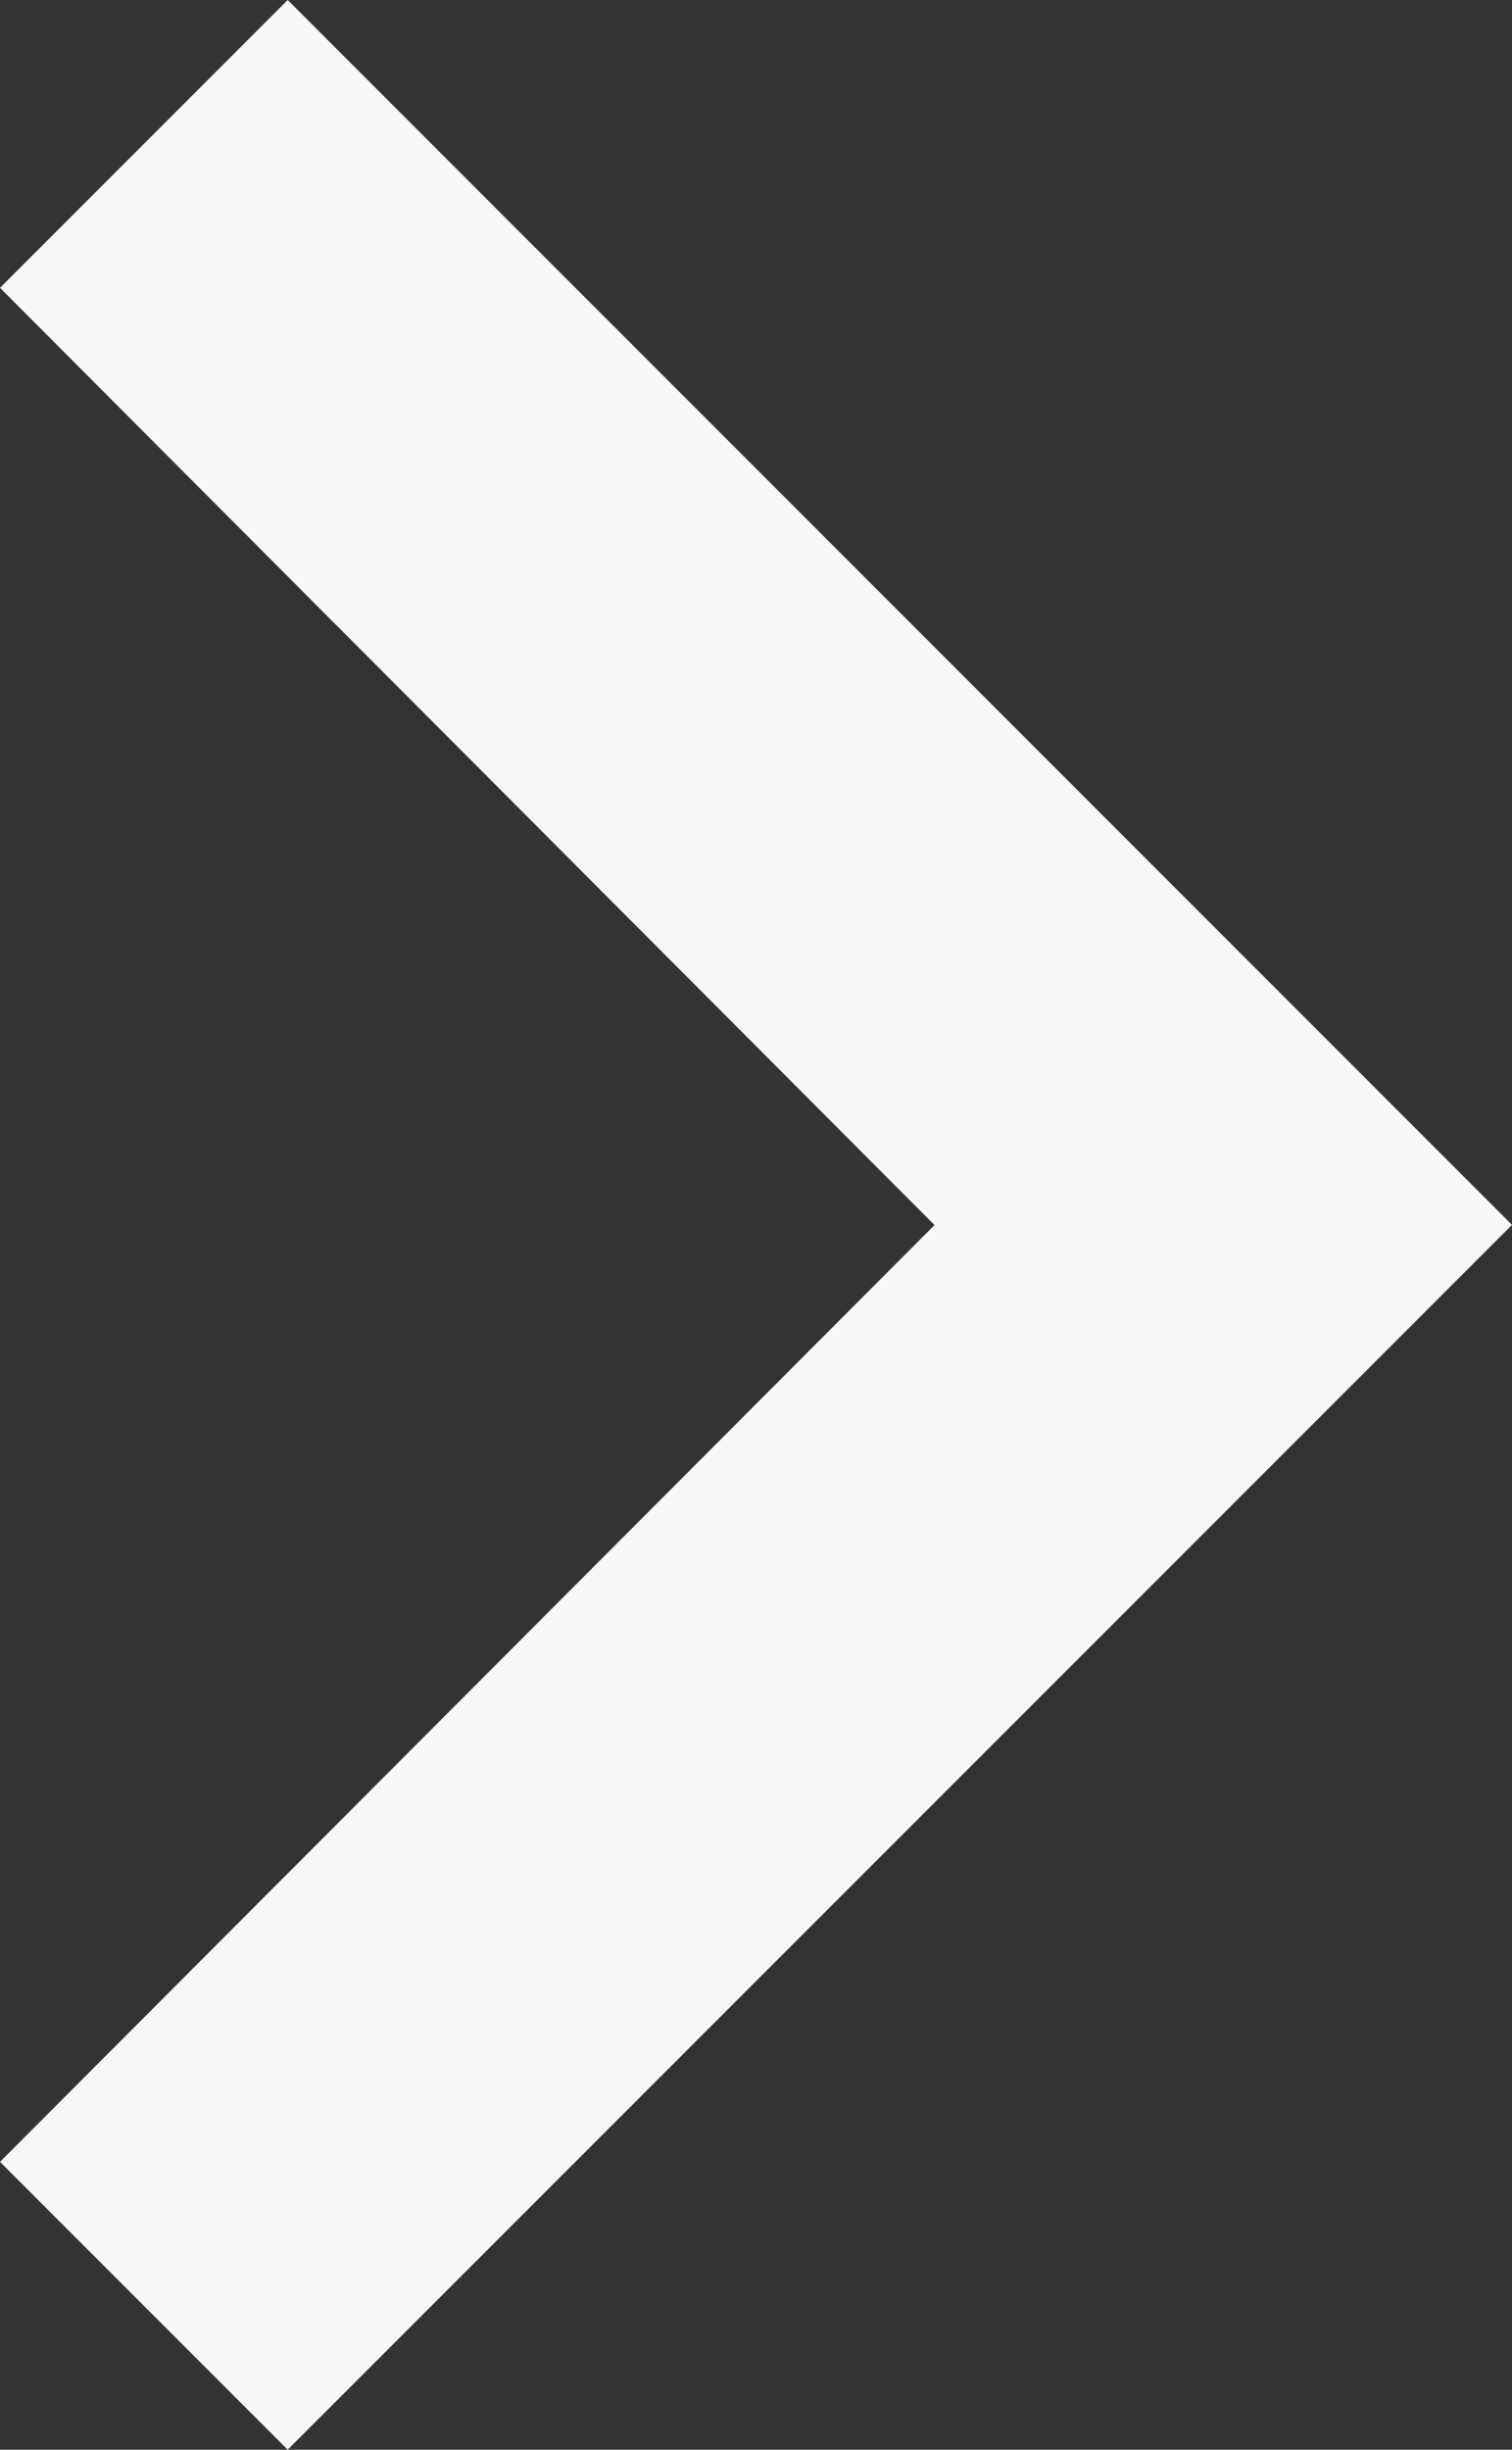 <svg xmlns="http://www.w3.org/2000/svg" width="24.049" height="38.945" viewBox="0 0 24.049 38.945">
  <rect x="0" y="0" width="24.049" height="38.945" fill="#333333" stroke="none"/>
  <g id="chevron_right" transform="translate(-8.59 -6)">
    <path id="Path_53" data-name="Path 53" d="M13.166,6,8.59,10.576l14.864,14.9L8.59,40.369l4.576,4.576L32.639,25.473Z" transform="translate(0 0)" fill="#f7f7f7"/>
  </g>
</svg>
